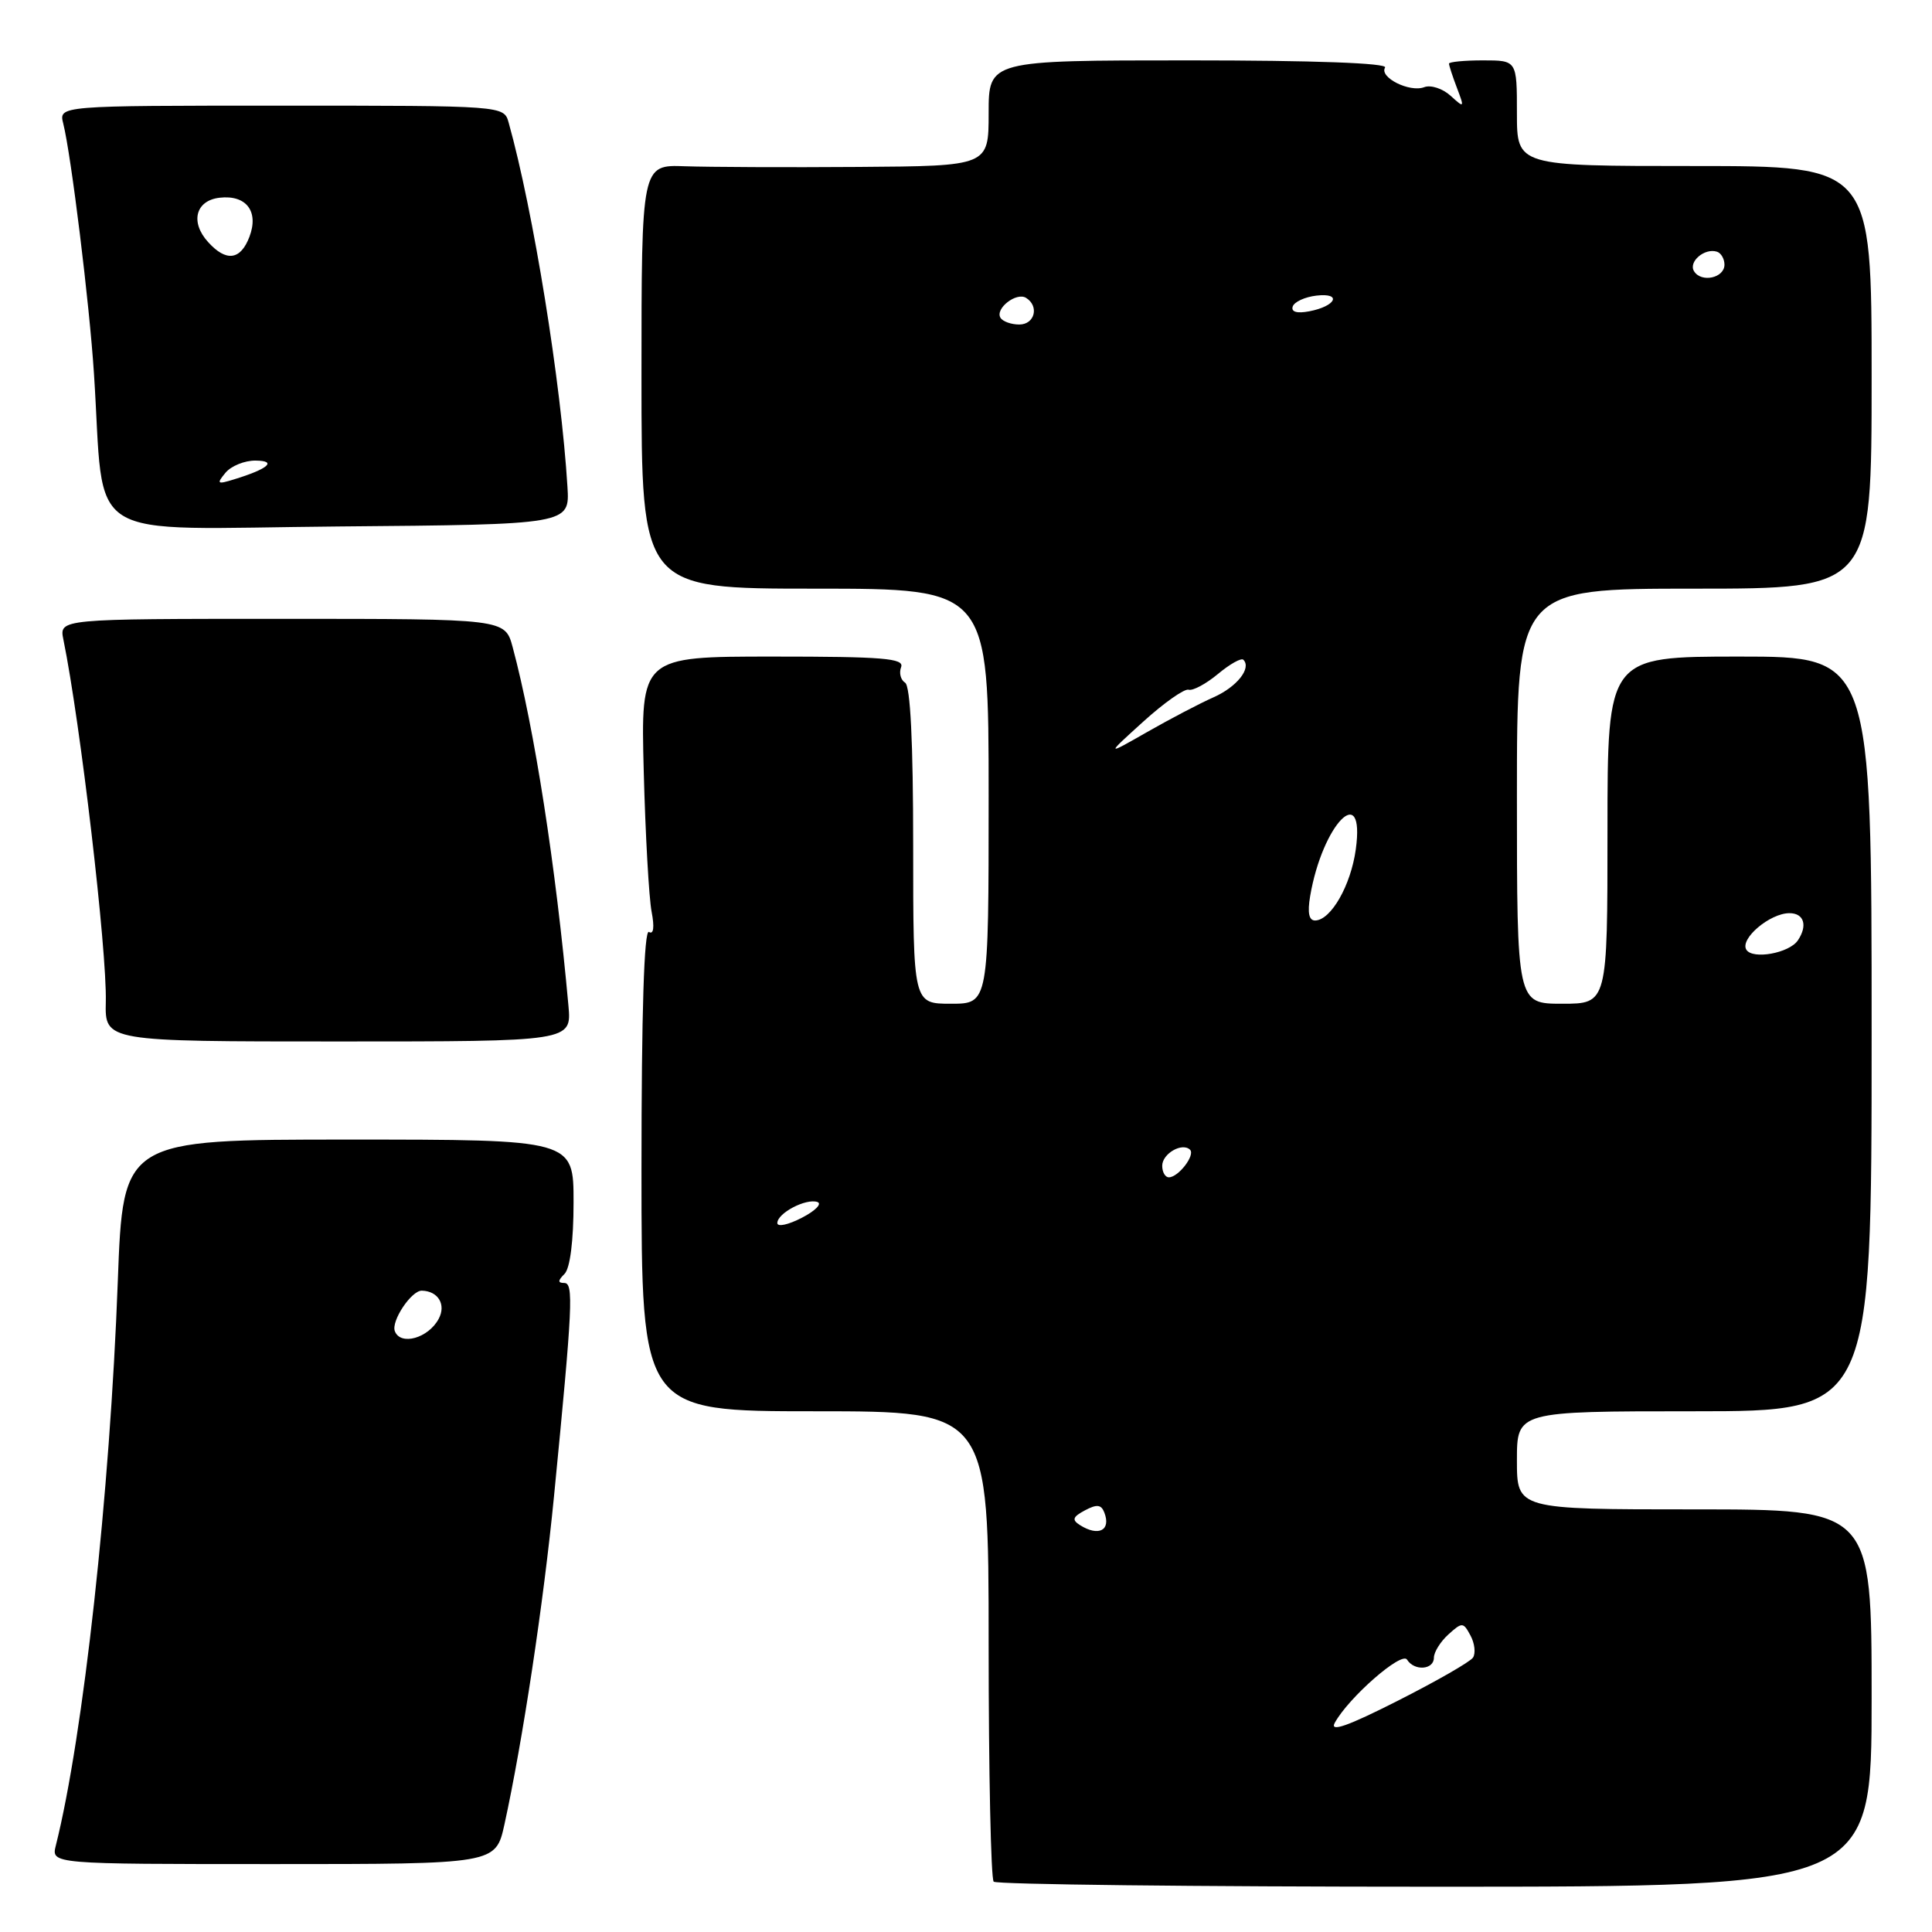 <?xml version="1.0" encoding="UTF-8" standalone="no"?>
<!DOCTYPE svg PUBLIC "-//W3C//DTD SVG 1.1//EN" "http://www.w3.org/Graphics/SVG/1.1/DTD/svg11.dtd" >
<svg xmlns="http://www.w3.org/2000/svg" xmlns:xlink="http://www.w3.org/1999/xlink" version="1.1" viewBox="0 0 256 256">
 <g >
 <path fill="currentColor"
d=" M 248.00 225.00 C 248.00 200.00 248.00 200.00 224.50 200.00 C 201.00 200.00 201.00 200.00 201.00 193.50 C 201.00 187.00 201.00 187.00 224.50 187.00 C 248.00 187.00 248.00 187.00 248.00 137.00 C 248.00 87.00 248.00 87.00 230.50 87.00 C 213.00 87.00 213.00 87.00 213.00 110.00 C 213.00 133.00 213.00 133.00 207.00 133.00 C 201.00 133.00 201.00 133.00 201.00 105.50 C 201.00 78.00 201.00 78.00 224.50 78.00 C 248.00 78.00 248.00 78.00 248.00 50.00 C 248.00 22.00 248.00 22.00 224.50 22.00 C 201.00 22.00 201.00 22.00 201.00 15.00 C 201.00 8.00 201.00 8.00 196.50 8.00 C 194.03 8.00 192.00 8.20 192.00 8.43 C 192.00 8.67 192.47 10.12 193.05 11.64 C 194.07 14.32 194.04 14.35 192.20 12.68 C 191.15 11.73 189.58 11.22 188.72 11.55 C 186.79 12.29 182.72 10.25 183.53 8.95 C 183.90 8.36 174.08 8.00 157.56 8.00 C 131.00 8.00 131.00 8.00 131.00 15.00 C 131.00 22.00 131.00 22.00 113.75 22.12 C 104.26 22.19 93.91 22.14 90.75 22.03 C 85.00 21.82 85.00 21.82 85.00 49.91 C 85.00 78.00 85.00 78.00 108.00 78.00 C 131.00 78.00 131.00 78.00 131.00 105.50 C 131.00 133.00 131.00 133.00 126.00 133.00 C 121.00 133.00 121.00 133.00 121.00 112.06 C 121.00 98.29 120.63 90.89 119.93 90.46 C 119.34 90.09 119.11 89.17 119.40 88.40 C 119.85 87.23 117.02 87.00 102.42 87.00 C 84.90 87.00 84.90 87.00 85.30 102.25 C 85.52 110.64 85.99 118.99 86.34 120.80 C 86.74 122.87 86.60 123.87 85.99 123.49 C 85.35 123.10 85.00 134.12 85.00 154.94 C 85.00 187.00 85.00 187.00 108.00 187.00 C 131.00 187.00 131.00 187.00 131.00 217.83 C 131.00 234.79 131.30 248.97 131.67 249.33 C 132.03 249.70 158.36 250.00 190.17 250.00 C 248.00 250.00 248.00 250.00 248.00 225.00 Z  M 66.84 241.75 C 69.25 230.75 72.02 212.44 73.41 198.25 C 75.89 172.89 76.03 170.00 74.76 170.00 C 73.90 170.00 73.91 169.69 74.80 168.80 C 75.54 168.06 76.00 164.42 76.00 159.30 C 76.00 151.00 76.00 151.00 46.15 151.00 C 16.31 151.00 16.31 151.00 15.61 169.75 C 14.57 197.91 11.04 230.03 7.40 244.53 C 6.78 247.00 6.78 247.00 36.23 247.00 C 65.68 247.00 65.68 247.00 66.84 241.75 Z  M 75.32 133.25 C 73.65 114.76 70.81 96.49 67.93 85.75 C 66.92 82.00 66.92 82.00 37.38 82.00 C 7.84 82.00 7.84 82.00 8.40 84.75 C 10.65 95.76 14.18 125.91 14.02 132.75 C 13.90 138.00 13.90 138.00 44.83 138.00 C 75.75 138.00 75.75 138.00 75.32 133.25 Z  M 75.19 64.50 C 74.35 50.75 70.67 27.94 67.40 16.25 C 66.77 14.00 66.77 14.00 37.27 14.00 C 7.78 14.00 7.78 14.00 8.38 16.37 C 9.43 20.55 11.85 40.21 12.45 49.50 C 13.95 72.34 10.30 70.06 44.85 69.76 C 75.50 69.50 75.50 69.50 75.19 64.50 Z  M 176.86 228.29 C 178.69 224.94 185.74 218.77 186.44 219.91 C 187.40 221.45 190.00 221.27 190.00 219.65 C 190.00 218.92 190.86 217.53 191.92 216.57 C 193.75 214.92 193.89 214.93 194.85 216.72 C 195.41 217.76 195.55 219.07 195.18 219.64 C 194.81 220.20 190.31 222.78 185.19 225.37 C 178.56 228.73 176.17 229.57 176.86 228.29 Z  M 143.11 202.09 C 142.00 201.39 142.13 201.00 143.76 200.13 C 145.34 199.29 145.92 199.35 146.33 200.42 C 147.24 202.78 145.57 203.64 143.11 202.09 Z  M 103.00 162.06 C 103.00 160.75 106.79 158.76 108.31 159.27 C 108.96 159.50 108.04 160.44 106.25 161.36 C 104.46 162.29 103.00 162.61 103.00 162.06 Z  M 154.00 154.47 C 154.00 152.86 156.66 151.33 157.69 152.35 C 158.40 153.06 156.14 156.00 154.88 156.00 C 154.39 156.00 154.00 155.31 154.00 154.47 Z  M 231.40 125.84 C 230.51 124.40 234.52 121.00 237.11 121.00 C 239.04 121.00 239.55 122.63 238.23 124.60 C 237.09 126.30 232.23 127.18 231.40 125.84 Z  M 173.60 118.75 C 175.22 109.21 180.91 103.37 179.65 112.54 C 179.00 117.30 176.37 121.91 174.28 121.97 C 173.44 121.99 173.23 120.96 173.60 118.75 Z  M 151.50 95.61 C 154.25 93.12 156.95 91.22 157.50 91.39 C 158.05 91.56 159.79 90.63 161.38 89.31 C 162.96 87.99 164.48 87.14 164.75 87.42 C 165.87 88.53 163.89 91.03 160.79 92.40 C 158.98 93.20 155.03 95.27 152.00 97.00 C 146.50 100.14 146.50 100.14 151.50 95.61 Z  M 132.57 42.11 C 131.82 40.90 134.67 38.67 135.96 39.47 C 137.73 40.57 137.11 43.00 135.06 43.00 C 133.99 43.00 132.87 42.60 132.57 42.11 Z  M 171.29 40.62 C 171.49 40.00 172.90 39.35 174.43 39.17 C 177.87 38.77 177.04 40.57 173.48 41.25 C 171.86 41.56 171.06 41.33 171.29 40.62 Z  M 224.47 35.94 C 223.69 34.69 225.86 32.83 227.50 33.35 C 228.05 33.52 228.50 34.30 228.50 35.07 C 228.50 36.84 225.43 37.50 224.47 35.94 Z  M 52.32 176.39 C 51.80 175.05 54.52 170.98 55.90 171.02 C 58.06 171.07 59.14 172.87 58.13 174.75 C 56.76 177.32 53.07 178.35 52.32 176.39 Z  M 29.88 62.64 C 30.63 61.74 32.43 61.01 33.87 61.03 C 36.77 61.06 35.55 62.13 31.01 63.52 C 28.78 64.21 28.66 64.12 29.88 62.64 Z  M 27.57 32.07 C 25.17 29.43 25.92 26.57 29.09 26.20 C 32.63 25.79 34.33 28.01 33.05 31.38 C 31.87 34.48 29.97 34.73 27.57 32.07 Z "/>
</g>
</svg>